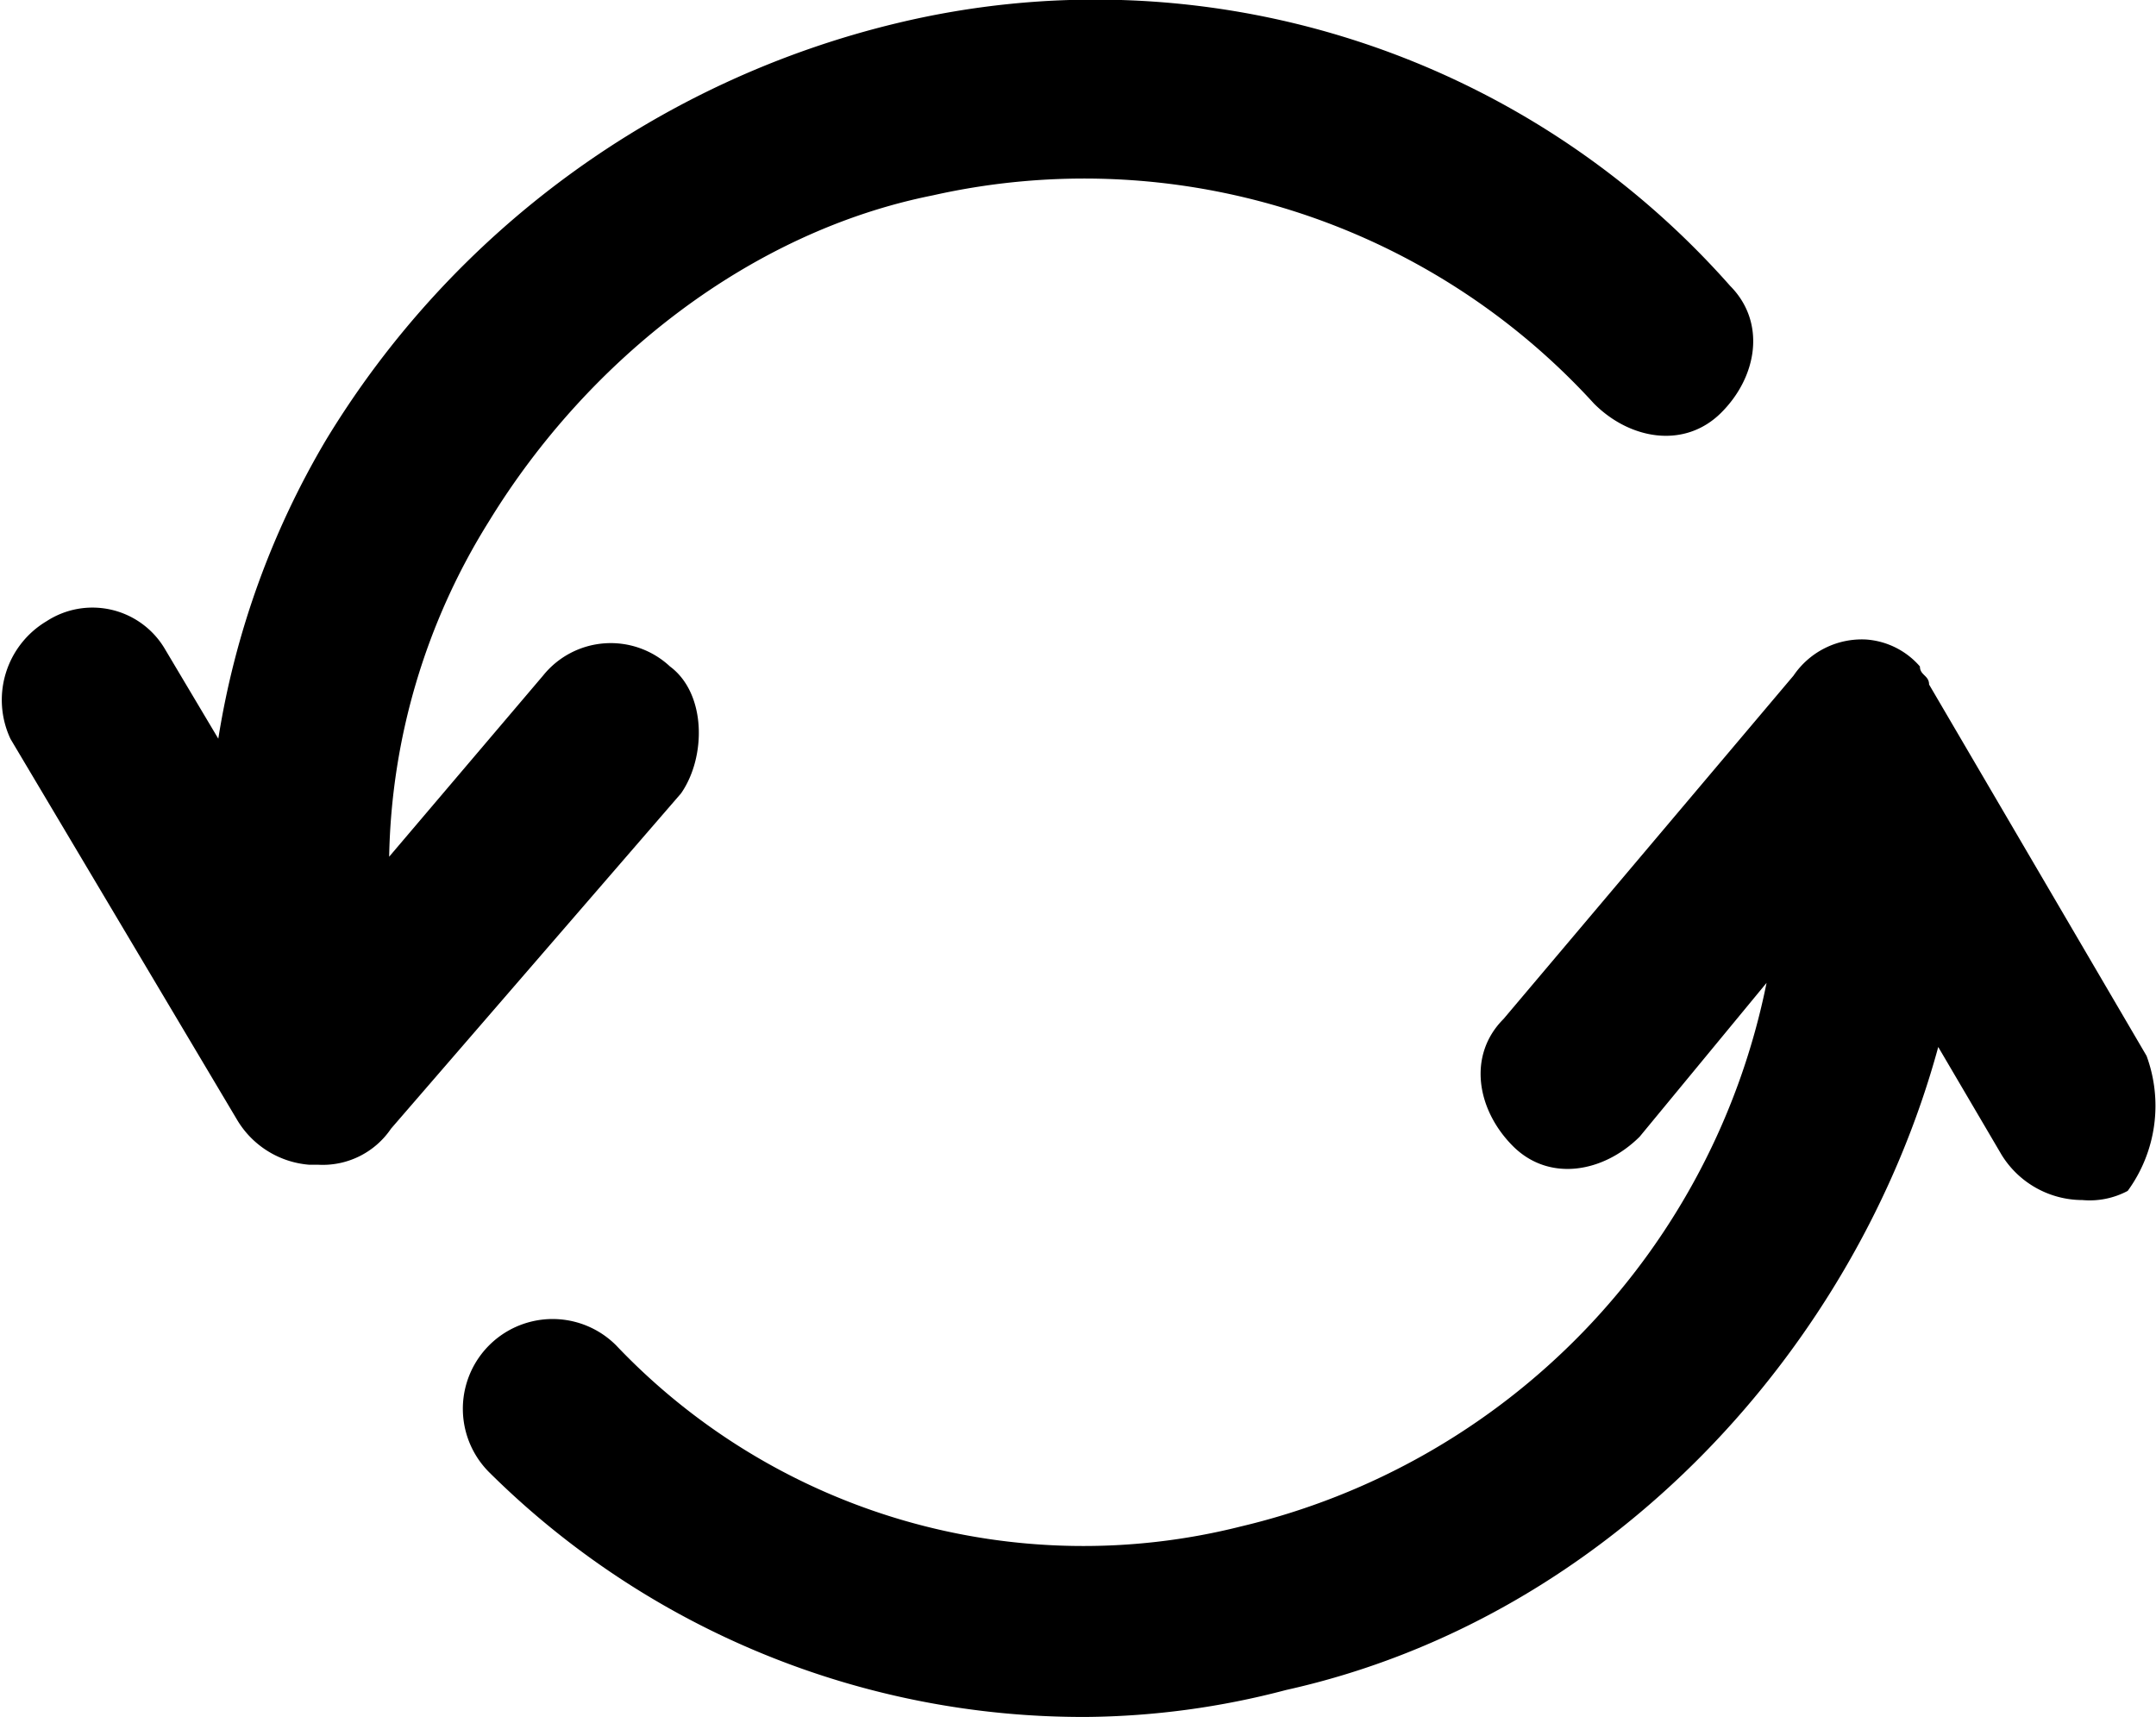<svg xmlns="http://www.w3.org/2000/svg" viewBox="0 0 80 63.72"><path class="a" d="M79.65 39.18L71.58 25.4c0-.34-.34-.34-.34-.67a2.91 2.91 0 0 0-2-1 3.06 3.06 0 0 0-2.69 1.34L55.79 37.81c-1.34 1.34-1 3.36.34 4.71s3.36 1 4.71-.34l4.71-5.71a26 26 0 0 1-19.5 20.17 23.91 23.91 0 0 1-23.19-6.72 3.33 3.33 0 0 0-4.71 4.71 31.28 31.28 0 0 0 22.18 9.08 30 30 0 0 0 7.39-1c12.1-2.69 21.18-12.77 24.2-23.86l2.35 4a3.53 3.53 0 0 0 3 1.68 3 3 0 0 0 1.68-.34 5.36 5.36 0 0 0 .7-5.01zM24.86 24.73a3.22 3.22 0 0 0-4.71.34l-5.71 6.72a24.3 24.3 0 0 1 3.7-12.44c3.7-6.05 9.75-10.76 16.47-12.1a25.6 25.6 0 0 1 24.54 7.73c1.34 1.34 3.36 1.68 4.71.34s1.68-3.36.34-4.71A31.43 31.43 0 0 0 33.28.86 34.08 34.08 0 0 0 12.1 16.32a31.37 31.37 0 0 0-4 11.09l-2-3.36a3.12 3.12 0 0 0-4.37-1 3.4 3.4 0 0 0-1.34 4.37l8.4 14.12a3.43 3.43 0 0 0 2.69 1.68h.34a3.06 3.06 0 0 0 2.69-1.34l10.76-12.44c.94-1.35.94-3.71-.41-4.71z"/></svg>